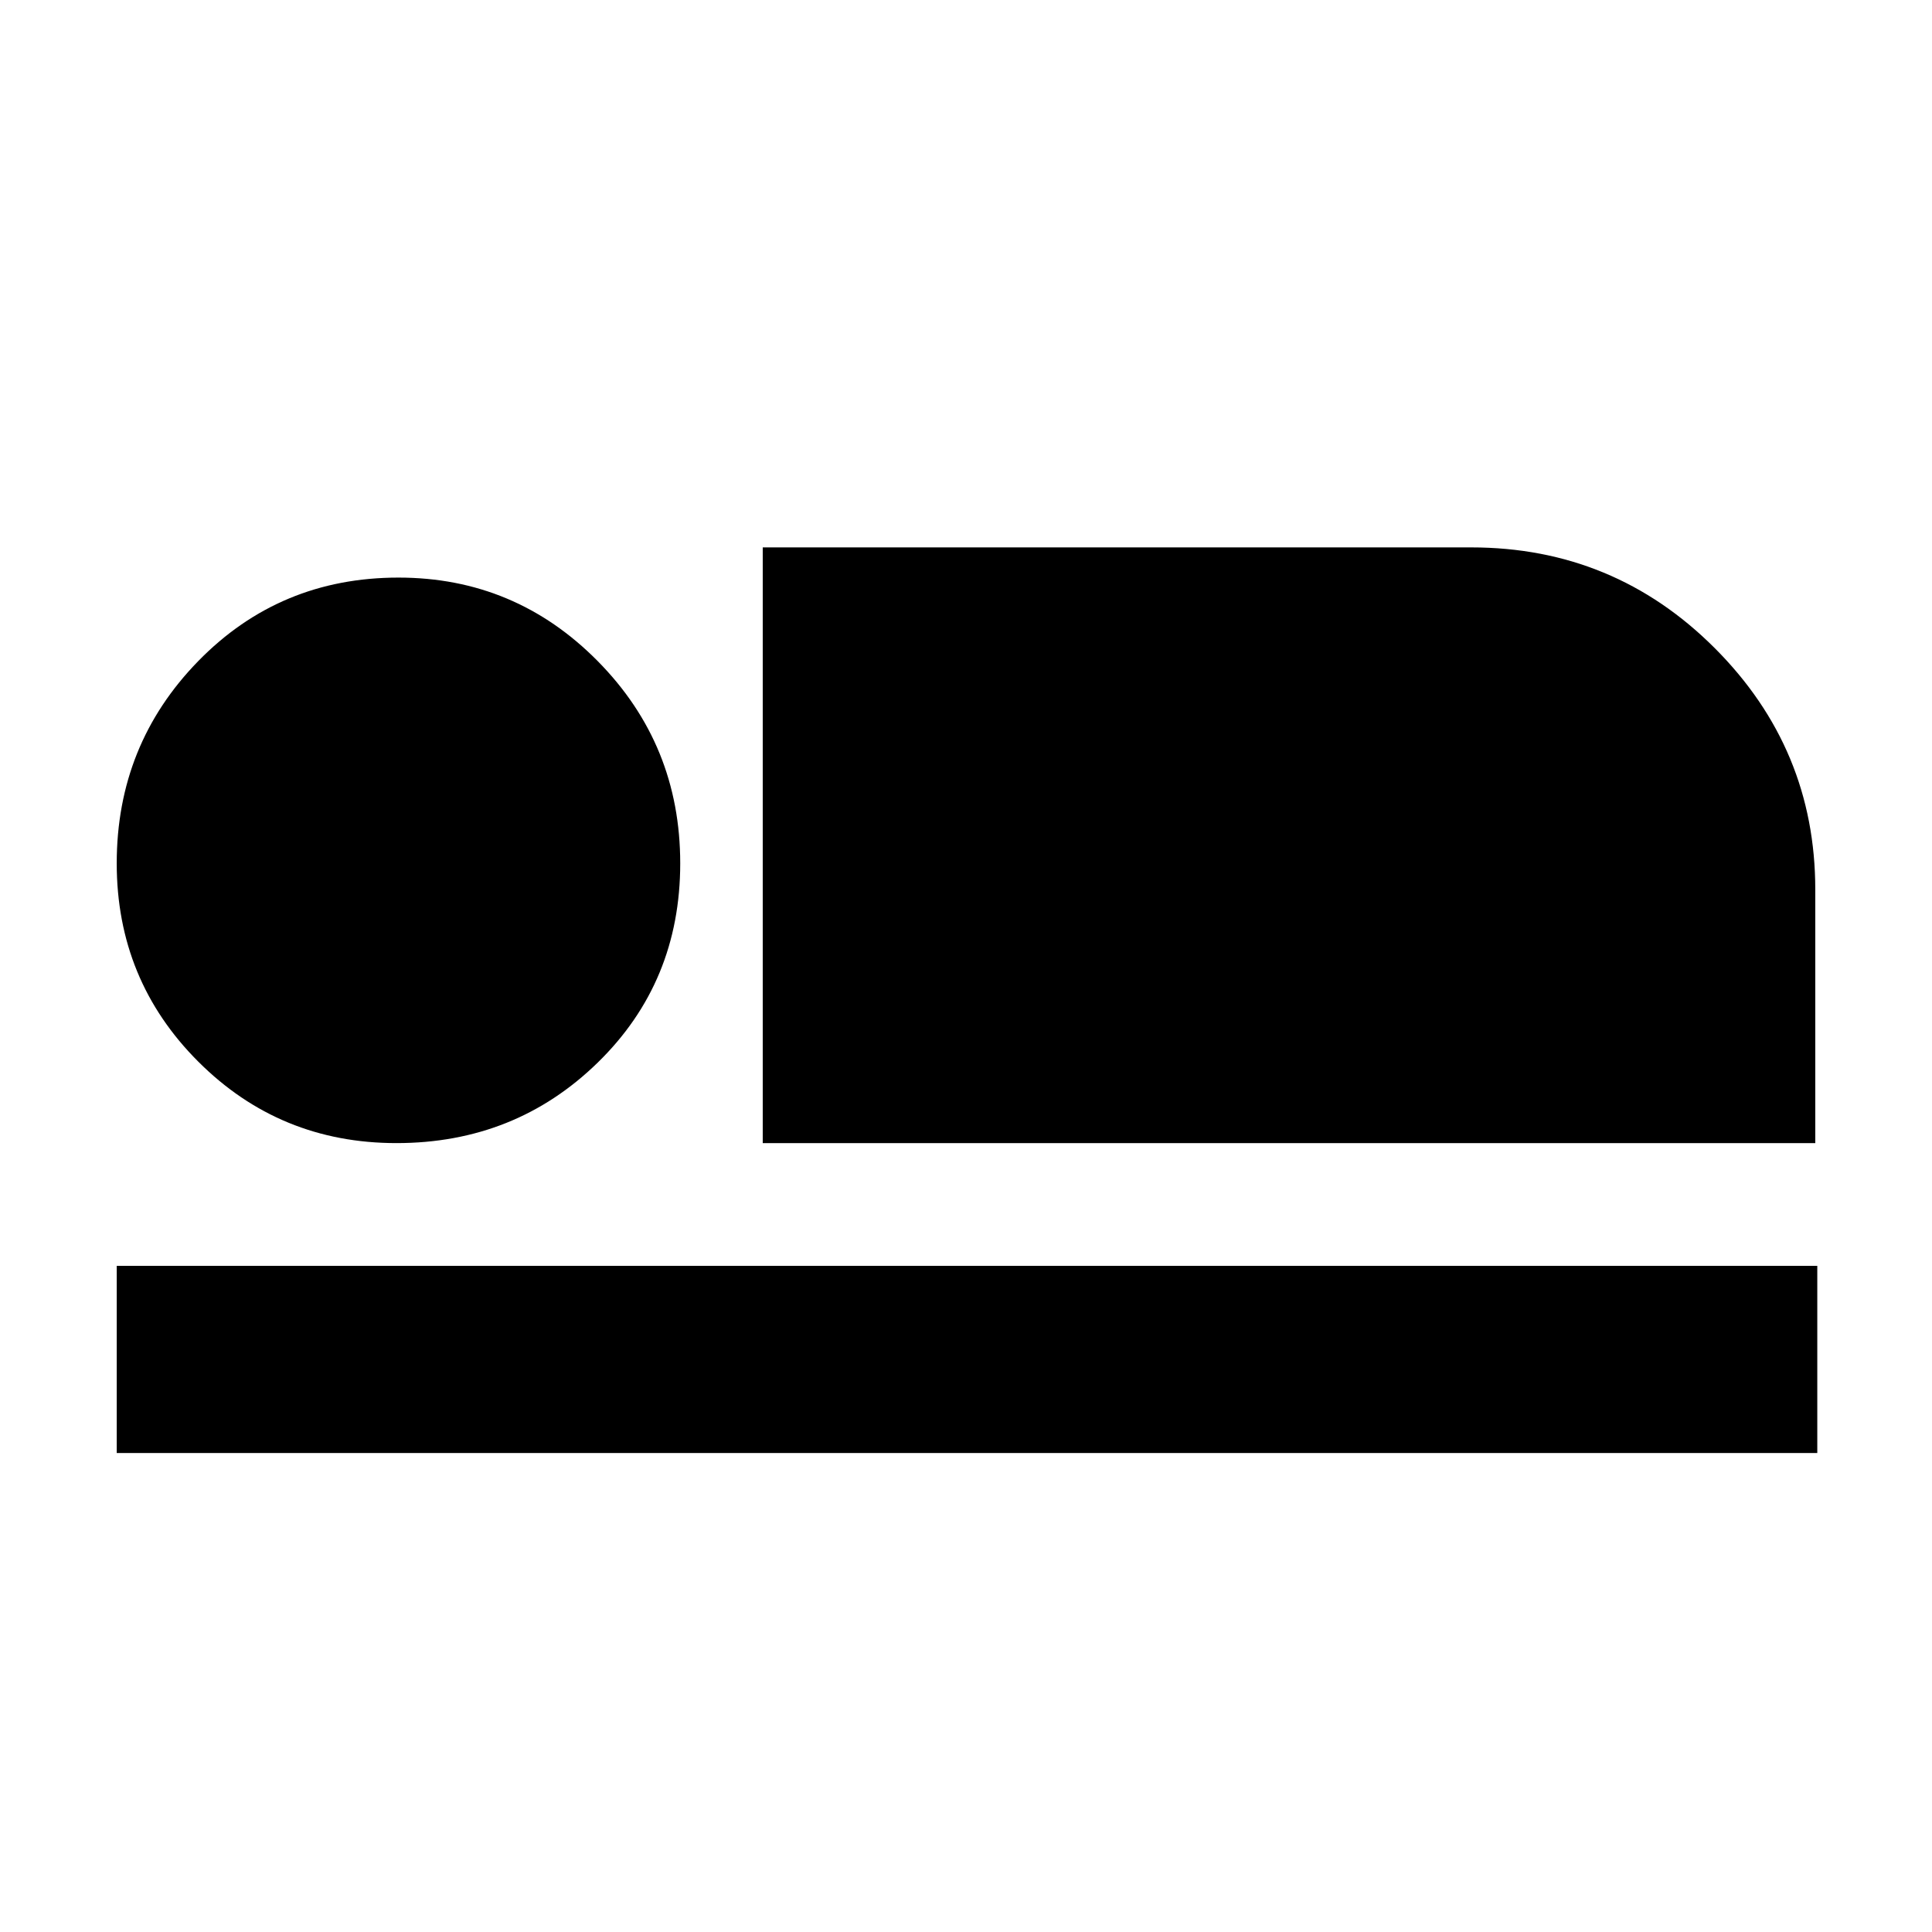 <svg xmlns="http://www.w3.org/2000/svg" height="48" width="48"><path d="M18.95 28.4V13.6H36.55Q40.1 13.6 42.6 16.1Q45.1 18.6 45.1 22.1V28.4ZM2.9 36.1V31.45H45.15V36.1ZM9.85 28.4Q6.95 28.4 4.925 26.375Q2.9 24.35 2.9 21.45Q2.9 18.5 4.925 16.425Q6.95 14.35 9.9 14.35Q12.8 14.35 14.85 16.425Q16.9 18.5 16.9 21.45Q16.9 24.4 14.85 26.4Q12.8 28.4 9.85 28.4Z"/></svg>